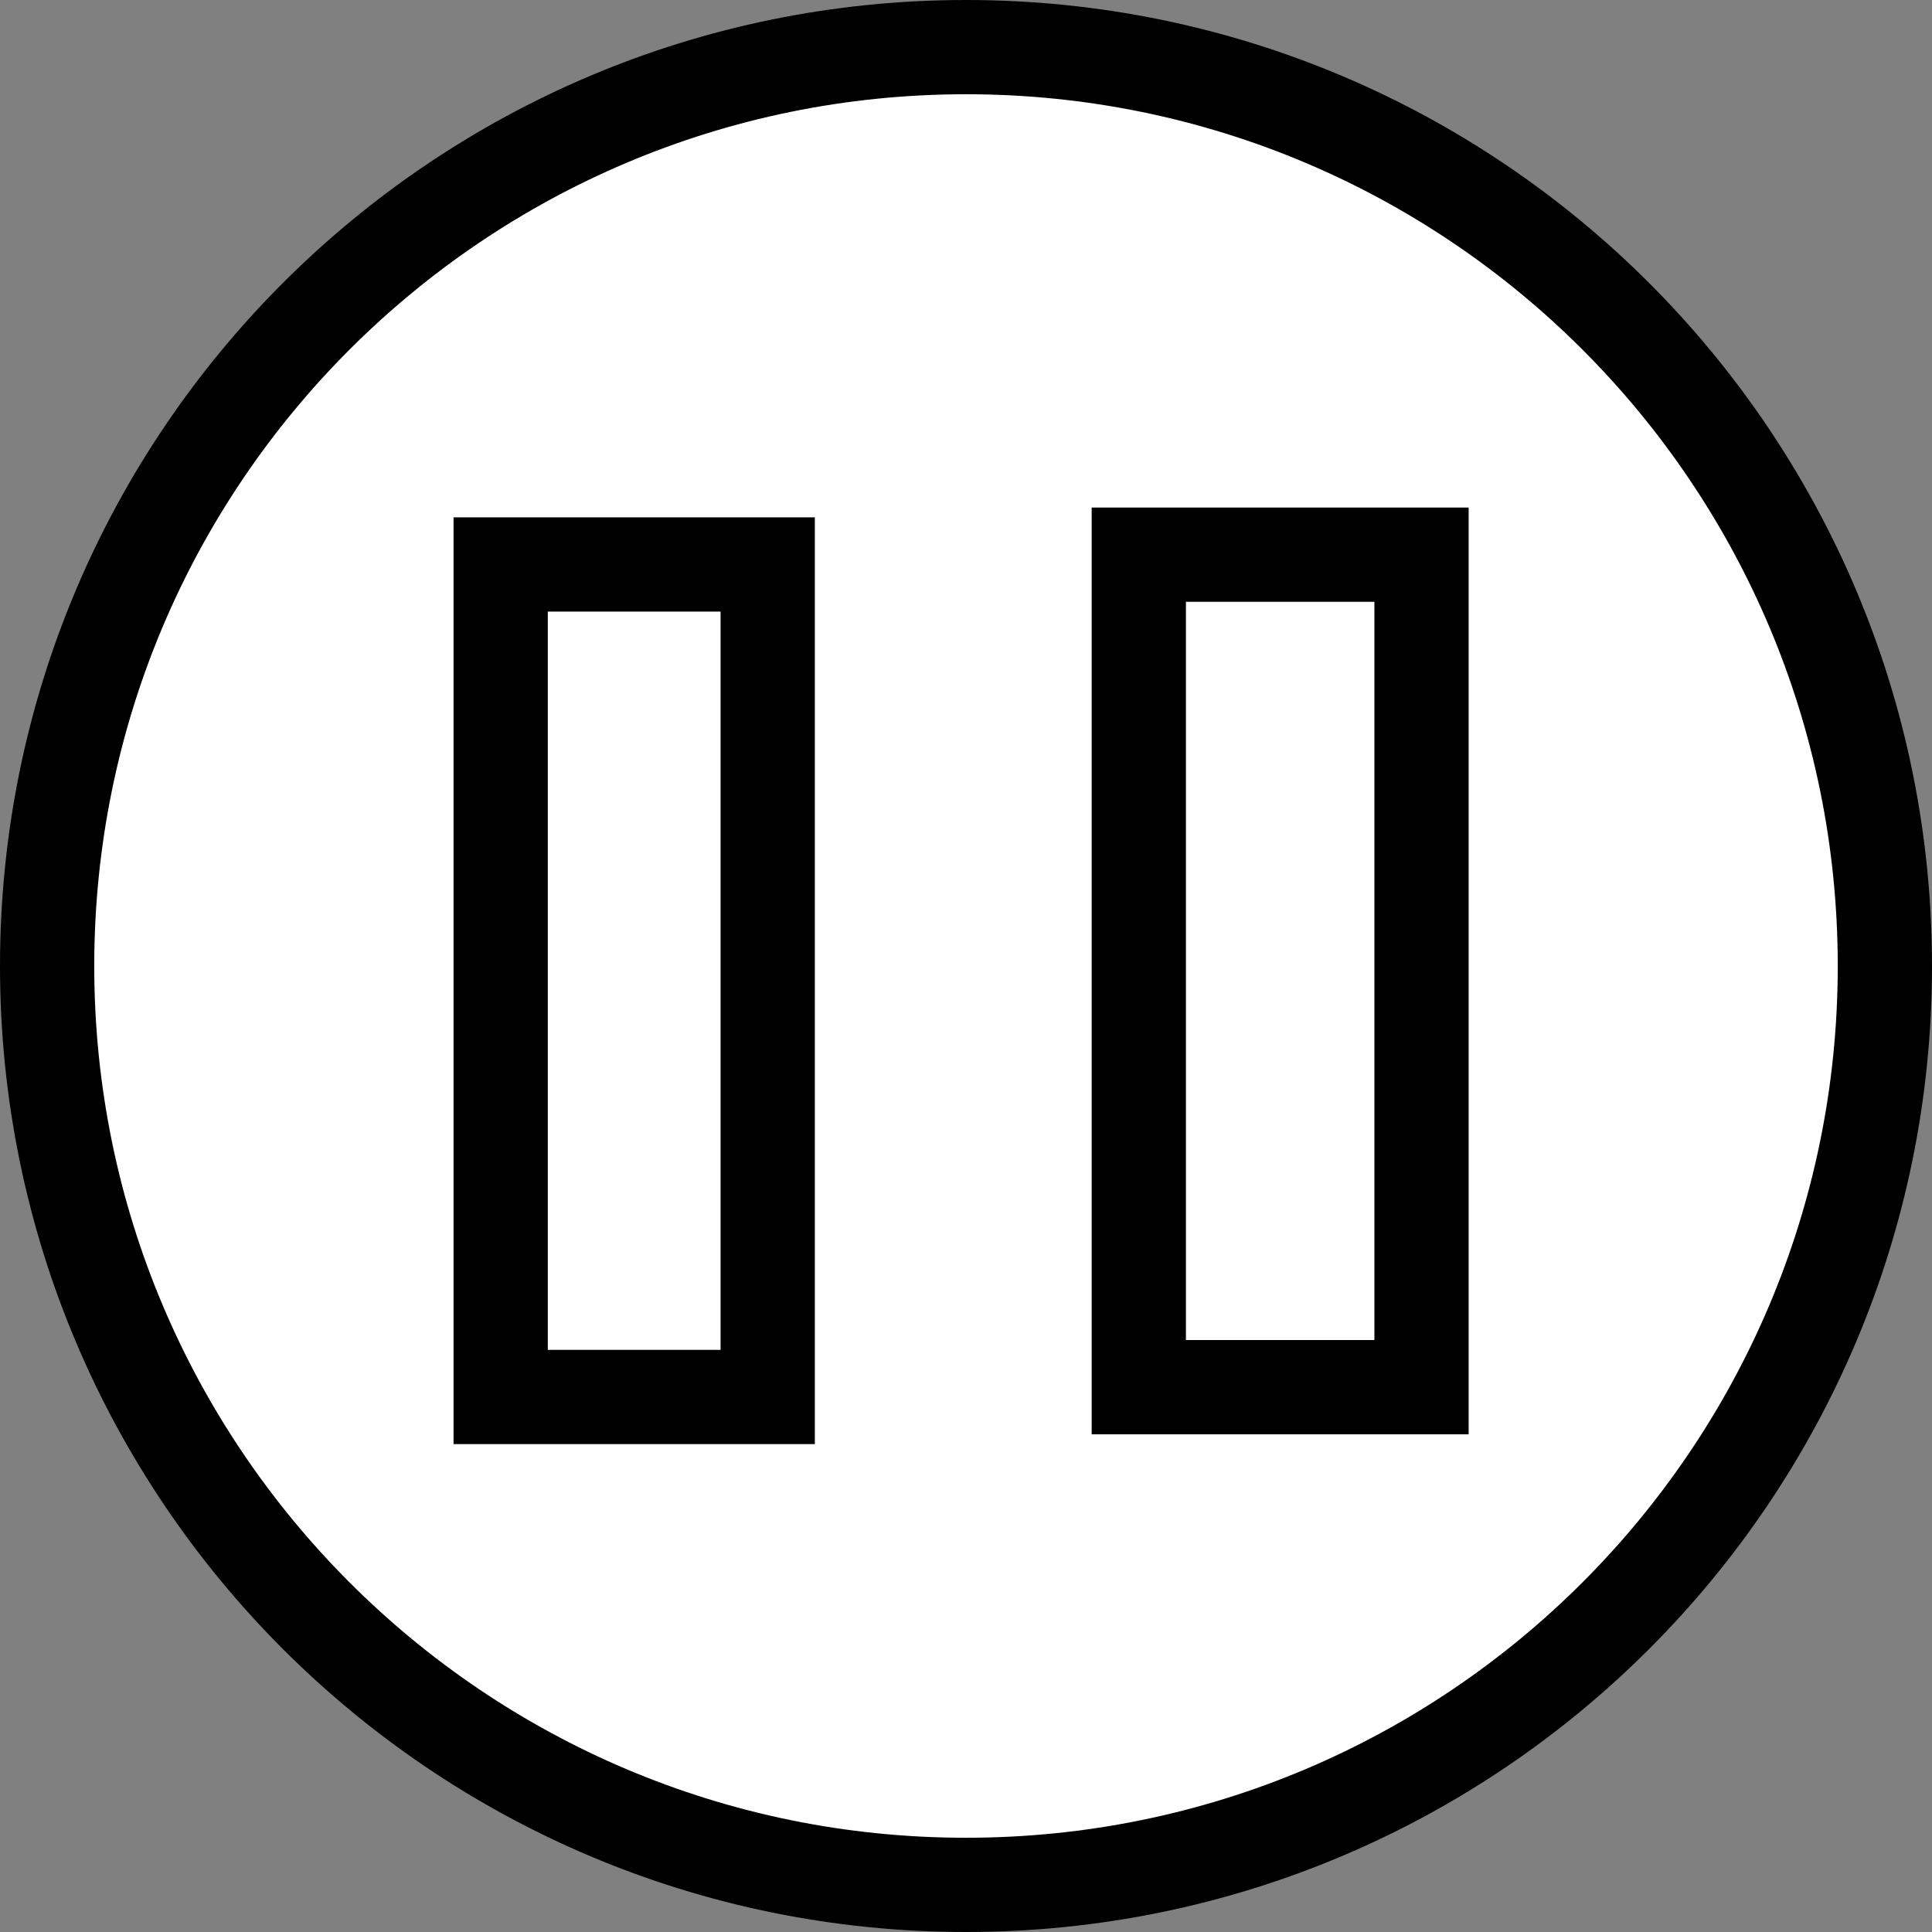 <svg version="1.1" xmlns="http://www.w3.org/2000/svg" xmlns:xlink="http://www.w3.org/1999/xlink" width="41" height="41" viewBox="0,0,41,41"><rect x="0" y="0" width="41" height="41" fill="#808080" stroke="none"/><g transform="translate(-219.5,-159.5)"><g data-paper-data="{&quot;isPaintingLayer&quot;:true}" fill="#ffffff" fill-rule="nonzero" stroke="#000000" stroke-width="2" stroke-linecap="butt" stroke-linejoin="miter" stroke-miterlimit="10" stroke-dasharray="" stroke-dashoffset="0" style="mix-blend-mode: normal"><path d="M259.5,180c0,10.77 -8.73,19.5 -19.5,19.5c-10.77,0 -19.5,-8.73 -19.5,-19.5c0,-10.77 8.73,-19.5 19.5,-19.5c10.77,0 19.5,8.73 19.5,19.5z"/><path d="M230.125,189.146v-17.667h5.667v17.667z"/><path d="M243.667,188.938v-17.667h6v17.667z"/></g></g></svg>